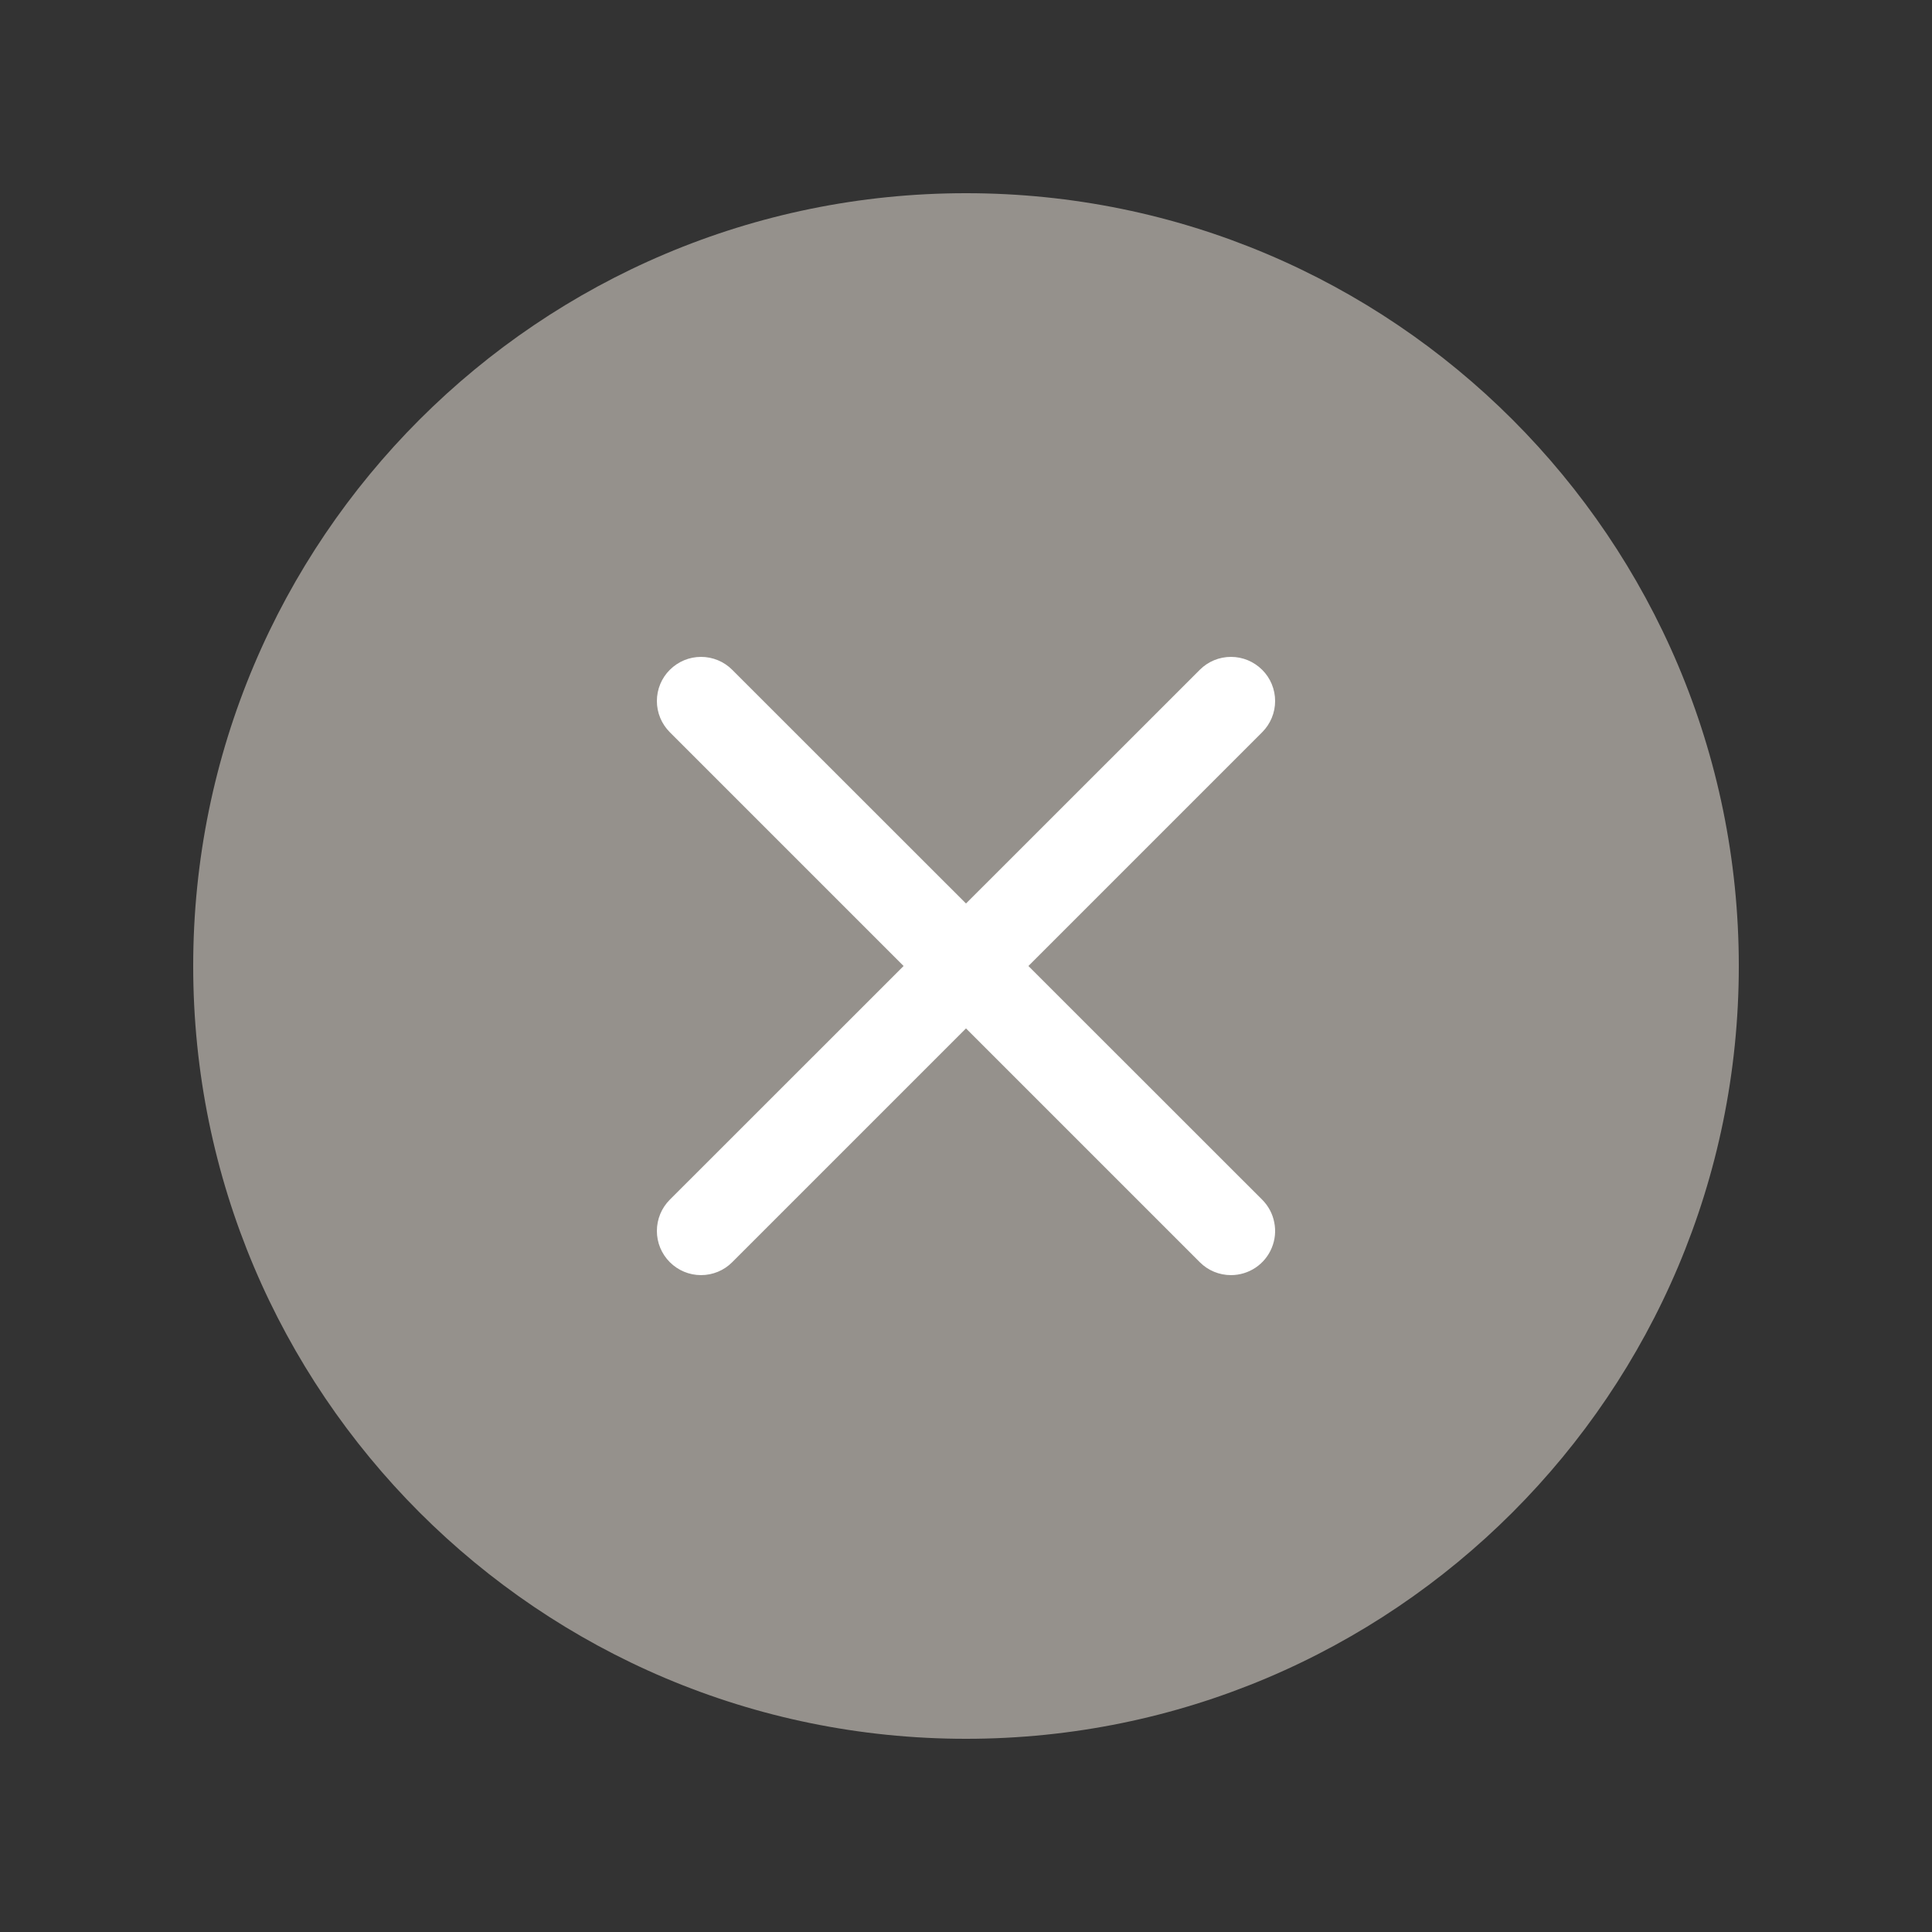 <svg width="20" height="20" viewBox="0 0 20 20" fill="none" xmlns="http://www.w3.org/2000/svg">
<rect x="0" y="0" width="20" height="20" fill="#333333" stroke="none"/>
<path d="M10 18C14.418 18 18 14.418 18 10C18 5.582 14.418 2 10 2C5.582 2 2 5.582 2 10C2 14.418 5.582 18 10 18Z" fill="#95918C"/>
<path fill-rule="evenodd" clip-rule="evenodd" d="M6.934 13.066C7.02 13.152 7.136 13.2 7.257 13.2C7.378 13.2 7.495 13.152 7.58 13.066L10 10.646L12.42 13.066C12.505 13.152 12.622 13.2 12.743 13.2C12.833 13.2 12.922 13.173 12.997 13.123C13.072 13.073 13.131 13.001 13.165 12.918C13.2 12.834 13.209 12.742 13.191 12.654C13.174 12.565 13.13 12.483 13.066 12.419L10.646 10L13.066 7.58C13.152 7.494 13.2 7.378 13.2 7.257C13.2 7.136 13.152 7.019 13.066 6.934C12.98 6.848 12.864 6.8 12.743 6.8C12.622 6.8 12.505 6.848 12.42 6.934L10 9.353L7.58 6.934C7.495 6.848 7.378 6.8 7.257 6.8C7.136 6.8 7.02 6.848 6.934 6.934C6.848 7.019 6.8 7.136 6.8 7.257C6.8 7.378 6.848 7.494 6.934 7.58L9.354 10L6.934 12.419C6.848 12.505 6.8 12.621 6.8 12.743C6.8 12.864 6.848 12.98 6.934 13.066Z" fill="white"/>
</svg>
